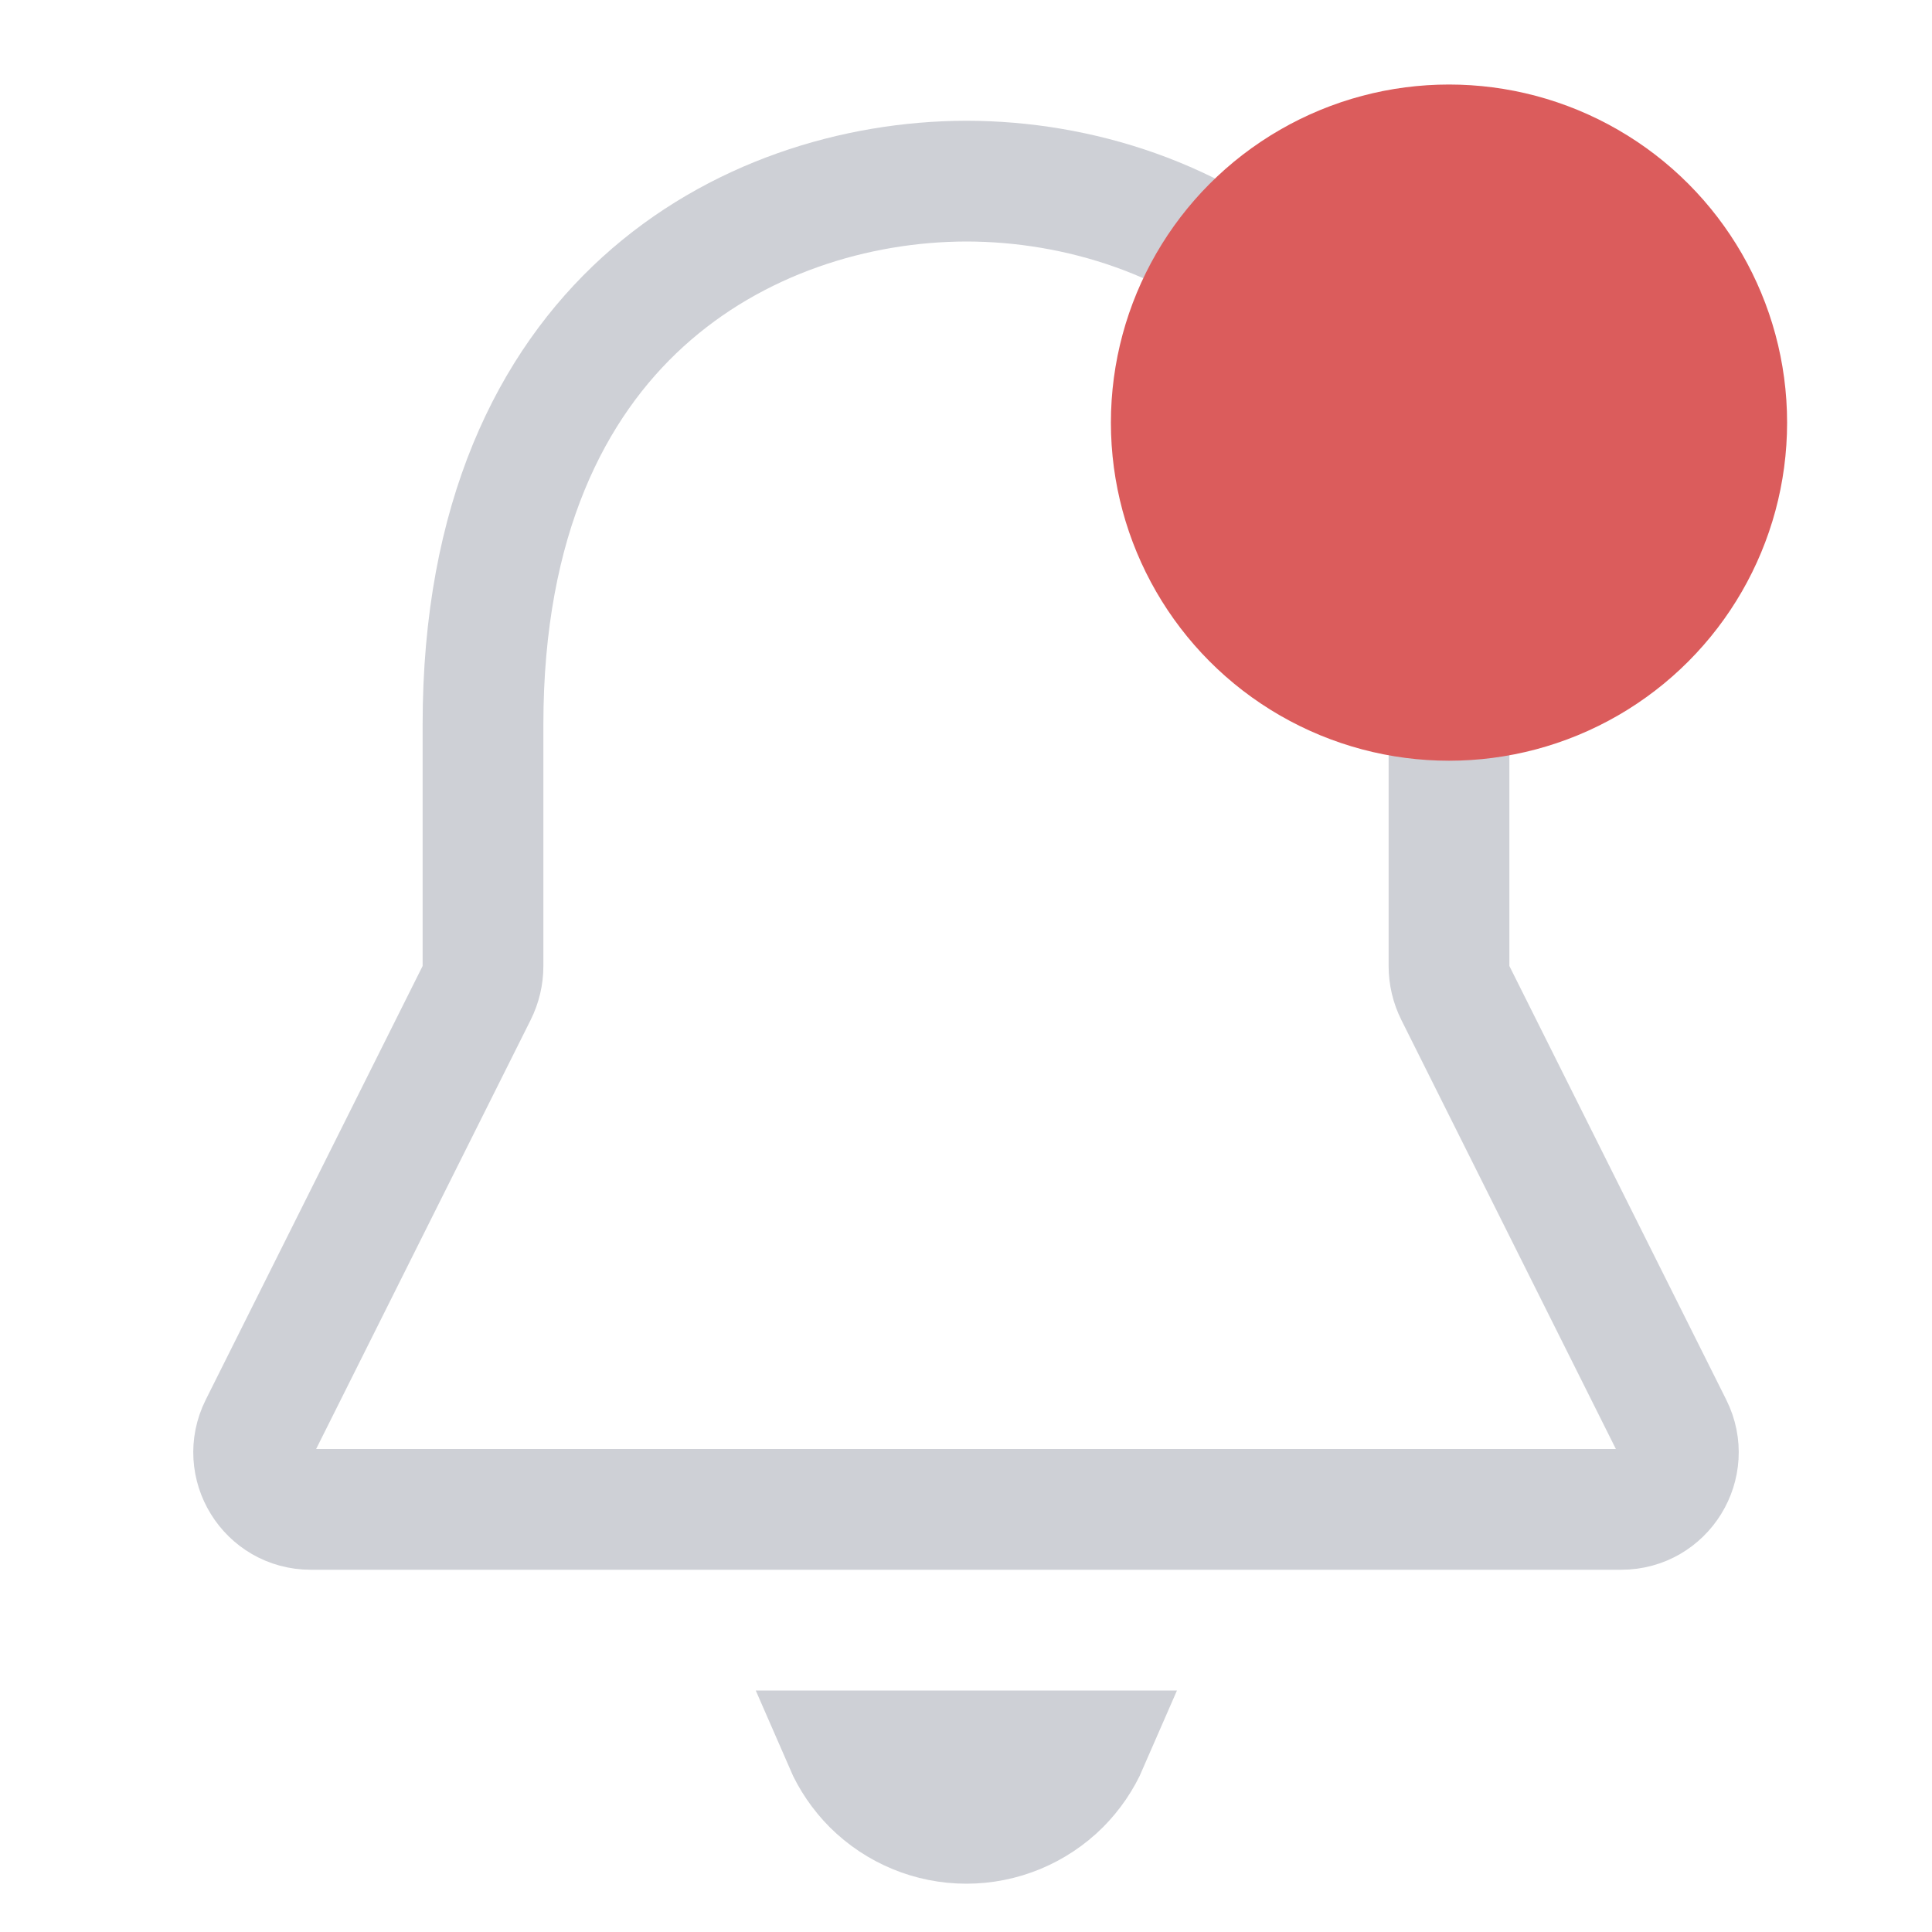 <!-- Copyright 2000-2022 JetBrains s.r.o. and contributors. Use of this source code is governed by the Apache 2.0 license. -->
<svg width="16" height="16" viewBox="0 0 16 16" fill="none" xmlns="http://www.w3.org/2000/svg">
    <path d="M6.957 14.458H9.049C8.993 14.587 8.912 14.706 8.811 14.808C8.596 15.022 8.306 15.142 8.003 15.142C7.7 15.142 7.41 15.022 7.195 14.808C7.094 14.706 7.013 14.587 6.957 14.458Z"
          stroke="#CED0D6" stroke-width="0.916"/>
    <path d="M3.947 8.224C3.982 8.154 4 8.078 4 8V6C4 4.293 4.571 3.185 5.324 2.5C6.088 1.805 7.087 1.502 8.001 1.5L8.004 1.5L8.004 1.5L8.005 1.5H8.005L8.006 1.5L8.009 1.5C8.923 1.502 9.919 1.805 10.68 2.5C11.431 3.184 12 4.292 12 6V8C12 8.078 12.018 8.154 12.053 8.224L13.849 11.816C14.006 12.13 13.778 12.5 13.427 12.5H2.573C2.222 12.5 1.994 12.13 2.151 11.816L3.947 8.224Z"
          stroke="#CED0D6" stroke-linejoin="round"/>
    <circle fill="#DB5C5C" cx="12" cy="3.5" r="2.8"/>
</svg>
